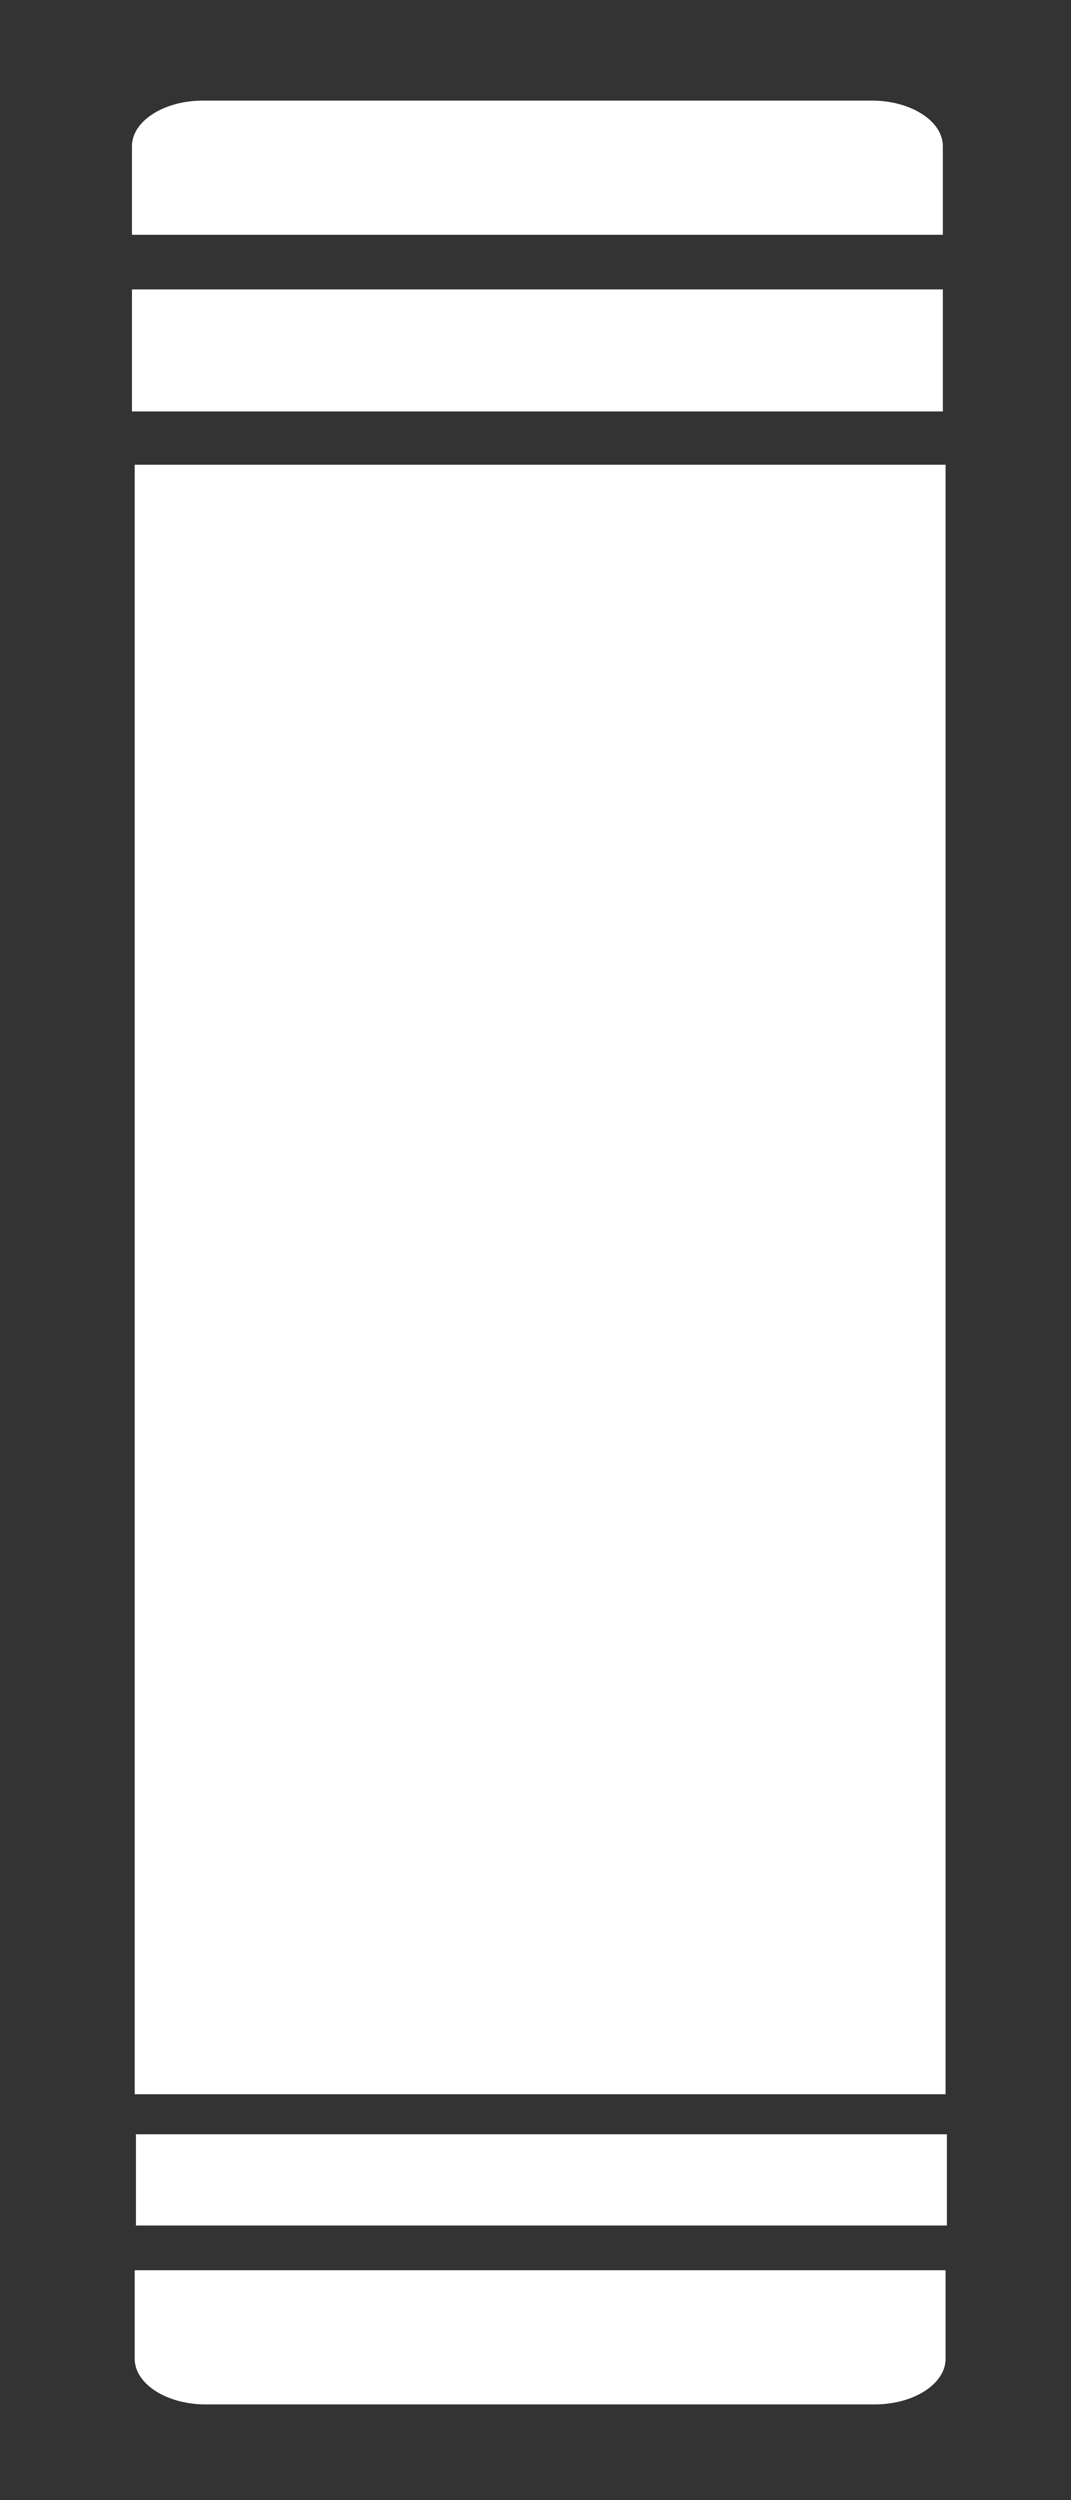 <?xml version="1.0" encoding="UTF-8"?>
<svg width="18px" height="42px" viewBox="0 0 18 42" version="1.1" xmlns="http://www.w3.org/2000/svg" xmlns:xlink="http://www.w3.org/1999/xlink">
    <!-- Generator: Sketch 52.4 (67378) - http://www.bohemiancoding.com/sketch -->
    <title>stem-4-plain</title>
    <desc>Created with Sketch.</desc>
    <g id="Page-1" stroke="none" stroke-width="1" fill="none" fill-rule="evenodd">
        <g id="stem-4-plain" fill="#333333" fill-rule="nonzero">
            <path d="M18,0 L0,0 L0,42 L18,42 L18,0 Z M2.264,7.855 L2.264,7.807 L15.892,7.807 L15.892,35.181 L2.264,35.181 L2.264,7.855 Z M14.652,1.69 C15.31,1.69 15.846,2.034 15.846,2.456 L15.846,3.944 L2.218,3.944 L2.218,2.456 C2.218,2.034 2.753,1.69 3.412,1.69 L14.652,1.69 Z M15.846,6.852 L15.846,6.912 L2.218,6.912 L2.218,4.862 L15.846,4.862 L15.846,6.852 Z M2.285,35.854 L15.914,35.854 L15.914,37.386 L2.285,37.386 L2.285,35.854 Z M14.698,40.392 L3.458,40.392 C2.8,40.392 2.264,40.048 2.264,39.625 L2.264,38.138 L15.892,38.138 L15.892,39.625 C15.892,40.048 15.357,40.392 14.698,40.392 Z" id="Shape"></path>
        </g>
    </g>
</svg>